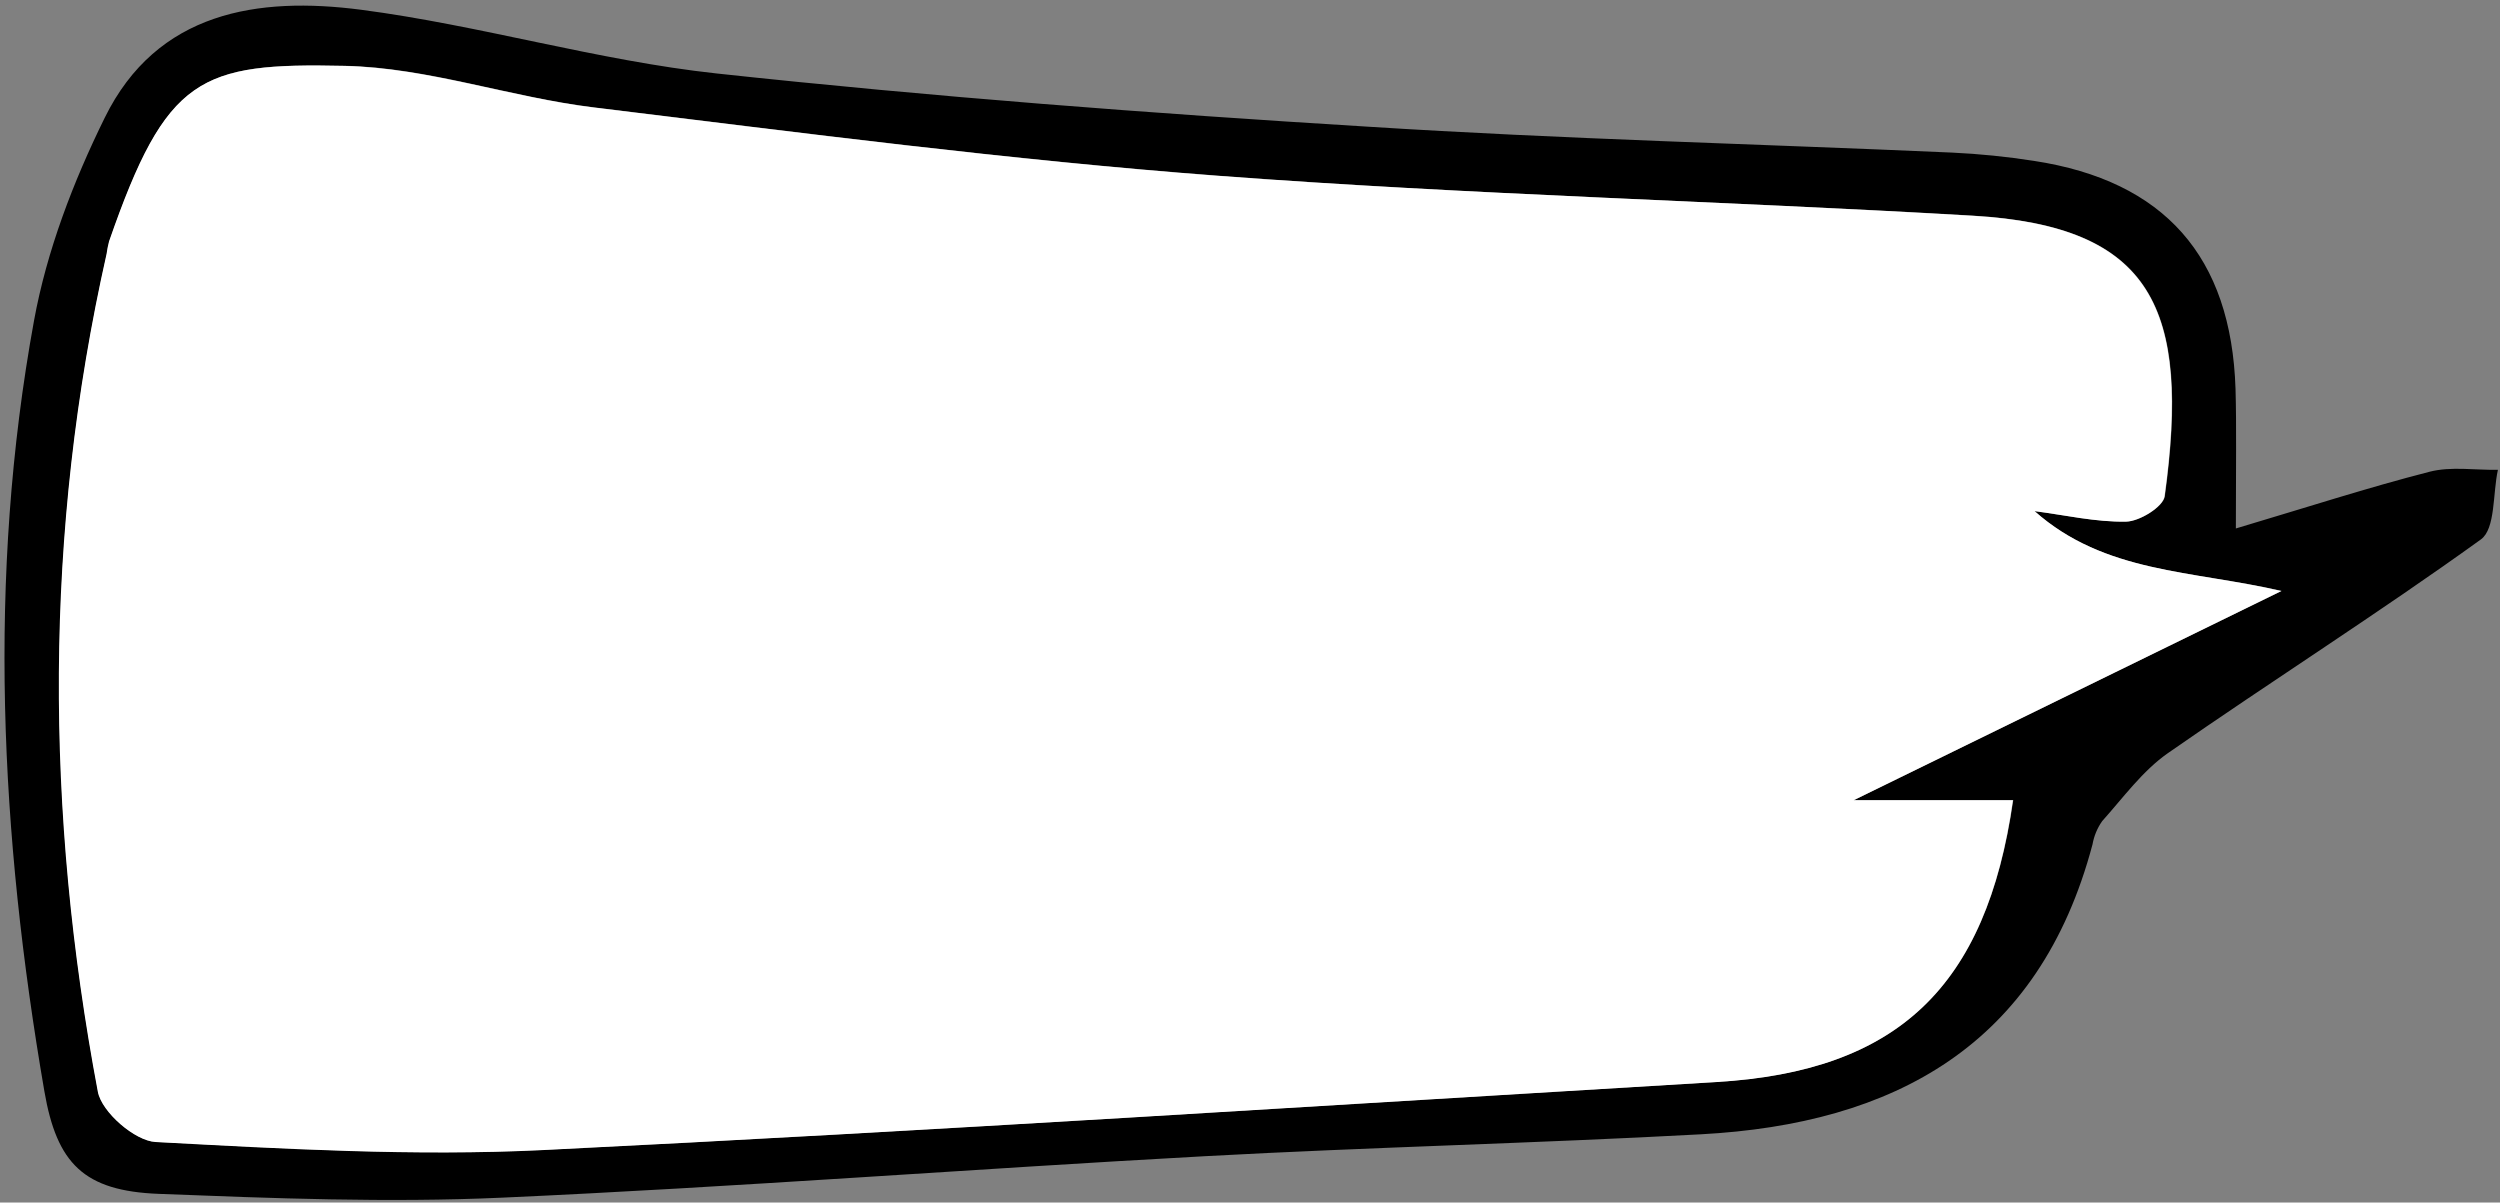 <svg width="237" height="114" viewBox="0 0 237 114" fill="none" xmlns="http://www.w3.org/2000/svg">
<rect x="0" y="0" width="237" height="114" fill="#808080" stroke="none"/>
<path d="M211.96 50.098C218.764 48.073 224.495 46.217 230.32 44.722C232.359 44.198 234.631 44.577 236.802 44.539C236.304 46.798 236.581 50.13 235.187 51.139C225.479 58.137 215.355 64.548 205.522 71.394C203.117 73.073 201.287 75.609 199.286 77.843C198.822 78.501 198.51 79.253 198.371 80.045C193.321 99.102 179.562 106.547 161.239 107.532C145.612 108.384 129.953 108.75 114.319 109.602C92.07 110.819 69.84 112.536 47.579 113.539C36.767 114.025 25.892 113.602 15.062 113.179C7.948 112.908 5.386 110.302 4.206 103.449C0.021 79.149 -1.222 54.749 3.227 30.386C4.433 23.779 6.945 17.223 9.924 11.172C14.879 1.076 24.479 -0.344 34.224 0.924C45.528 2.401 56.605 5.732 67.922 6.963C88.46 9.184 109.086 10.749 129.706 12.011C148.13 13.184 166.598 13.645 185.047 14.465C187.655 14.587 190.256 14.85 192.835 15.254C205.181 17.147 211.524 24.315 211.928 36.872C212.029 40.501 211.96 44.116 211.96 50.098ZM192.911 48.458C195.796 48.83 198.693 49.505 201.571 49.442C202.833 49.442 205.093 48.035 205.232 47.038C207.687 29.212 204.07 21.438 187.041 20.441C163.196 19.053 139.306 18.46 115.499 16.655C95.725 15.166 76.032 12.585 56.346 10.181C48.406 9.216 40.599 6.395 32.69 6.237C18.994 5.934 15.806 7.196 10.366 22.877C10.265 23.267 10.188 23.663 10.132 24.063C4.174 50.477 4.313 76.991 9.305 103.493C9.672 105.424 12.808 108.144 14.771 108.251C26.997 108.882 39.292 109.614 51.499 109.015C88.605 107.185 125.686 104.781 162.773 102.566C179.89 101.537 188.31 93.587 190.86 75.849H175.756L216.302 56.017C207.788 54.054 199.545 54.364 192.88 48.458H192.911Z" fill="black"/>
<path d="M192.88 48.457C199.545 54.363 207.788 54.054 216.271 56.029L175.725 75.861H190.828C188.304 93.599 179.859 101.549 162.742 102.578C125.654 104.793 88.573 107.197 51.467 109.027C39.261 109.626 26.965 108.92 14.74 108.263C12.777 108.156 9.64 105.436 9.274 103.506C4.281 77.003 4.142 50.501 10.101 24.075C10.156 23.675 10.234 23.279 10.334 22.889C15.775 7.208 18.962 5.946 32.658 6.249C40.567 6.42 48.374 9.228 56.315 10.193C76.001 12.597 95.693 15.178 115.467 16.667C139.275 18.459 163.164 19.052 187.01 20.453C204.051 21.45 207.655 29.224 205.2 47.05C205.061 48.047 202.82 49.429 201.539 49.454C198.661 49.504 195.764 48.829 192.88 48.457Z" fill="white"/>
</svg>
